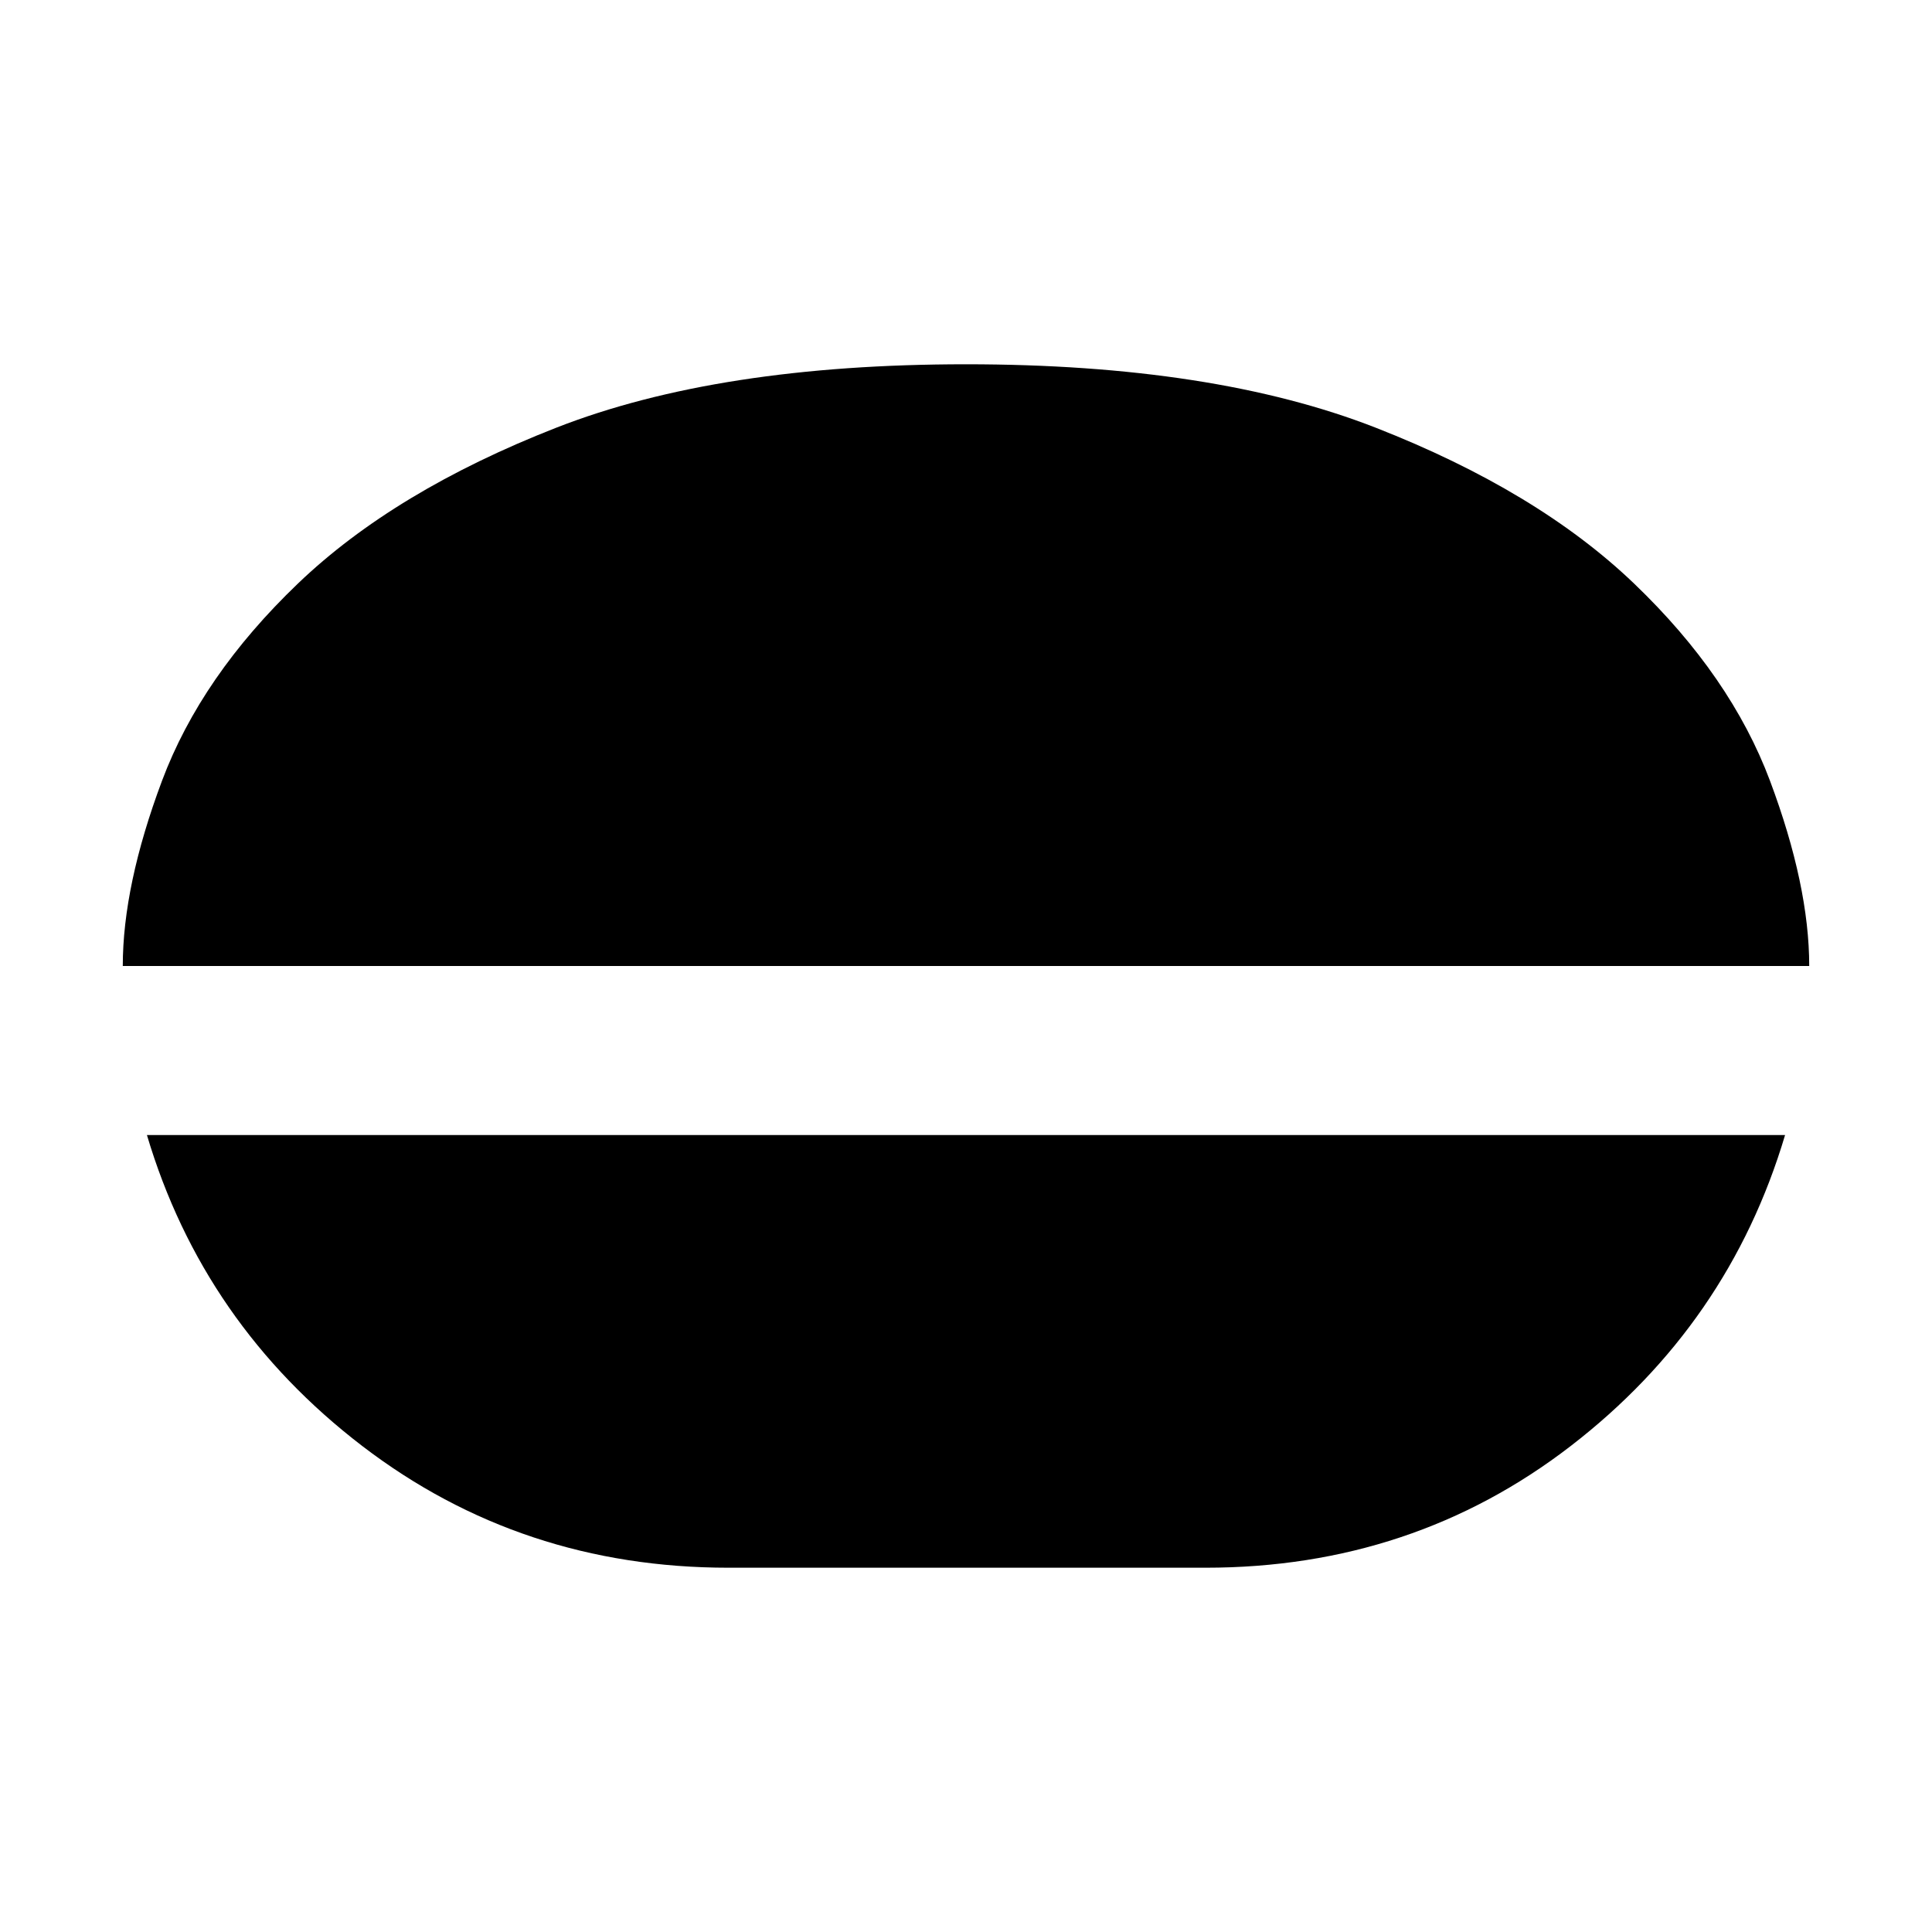 <svg xmlns="http://www.w3.org/2000/svg" height="20" width="20"><path d="M10 3.771q2.562 0 4.24.656 1.677.656 2.677 1.615 1 .958 1.406 2.041.406 1.084.406 1.917H1.271q0-.833.406-1.917Q2.083 7 3.083 6.042q1-.959 2.677-1.615 1.678-.656 4.24-.656ZM7.542 16.229q-2.146 0-3.792-1.26-1.646-1.261-2.229-3.219h16.958q-.583 1.958-2.219 3.219-1.635 1.26-3.781 1.26Z"/></svg>